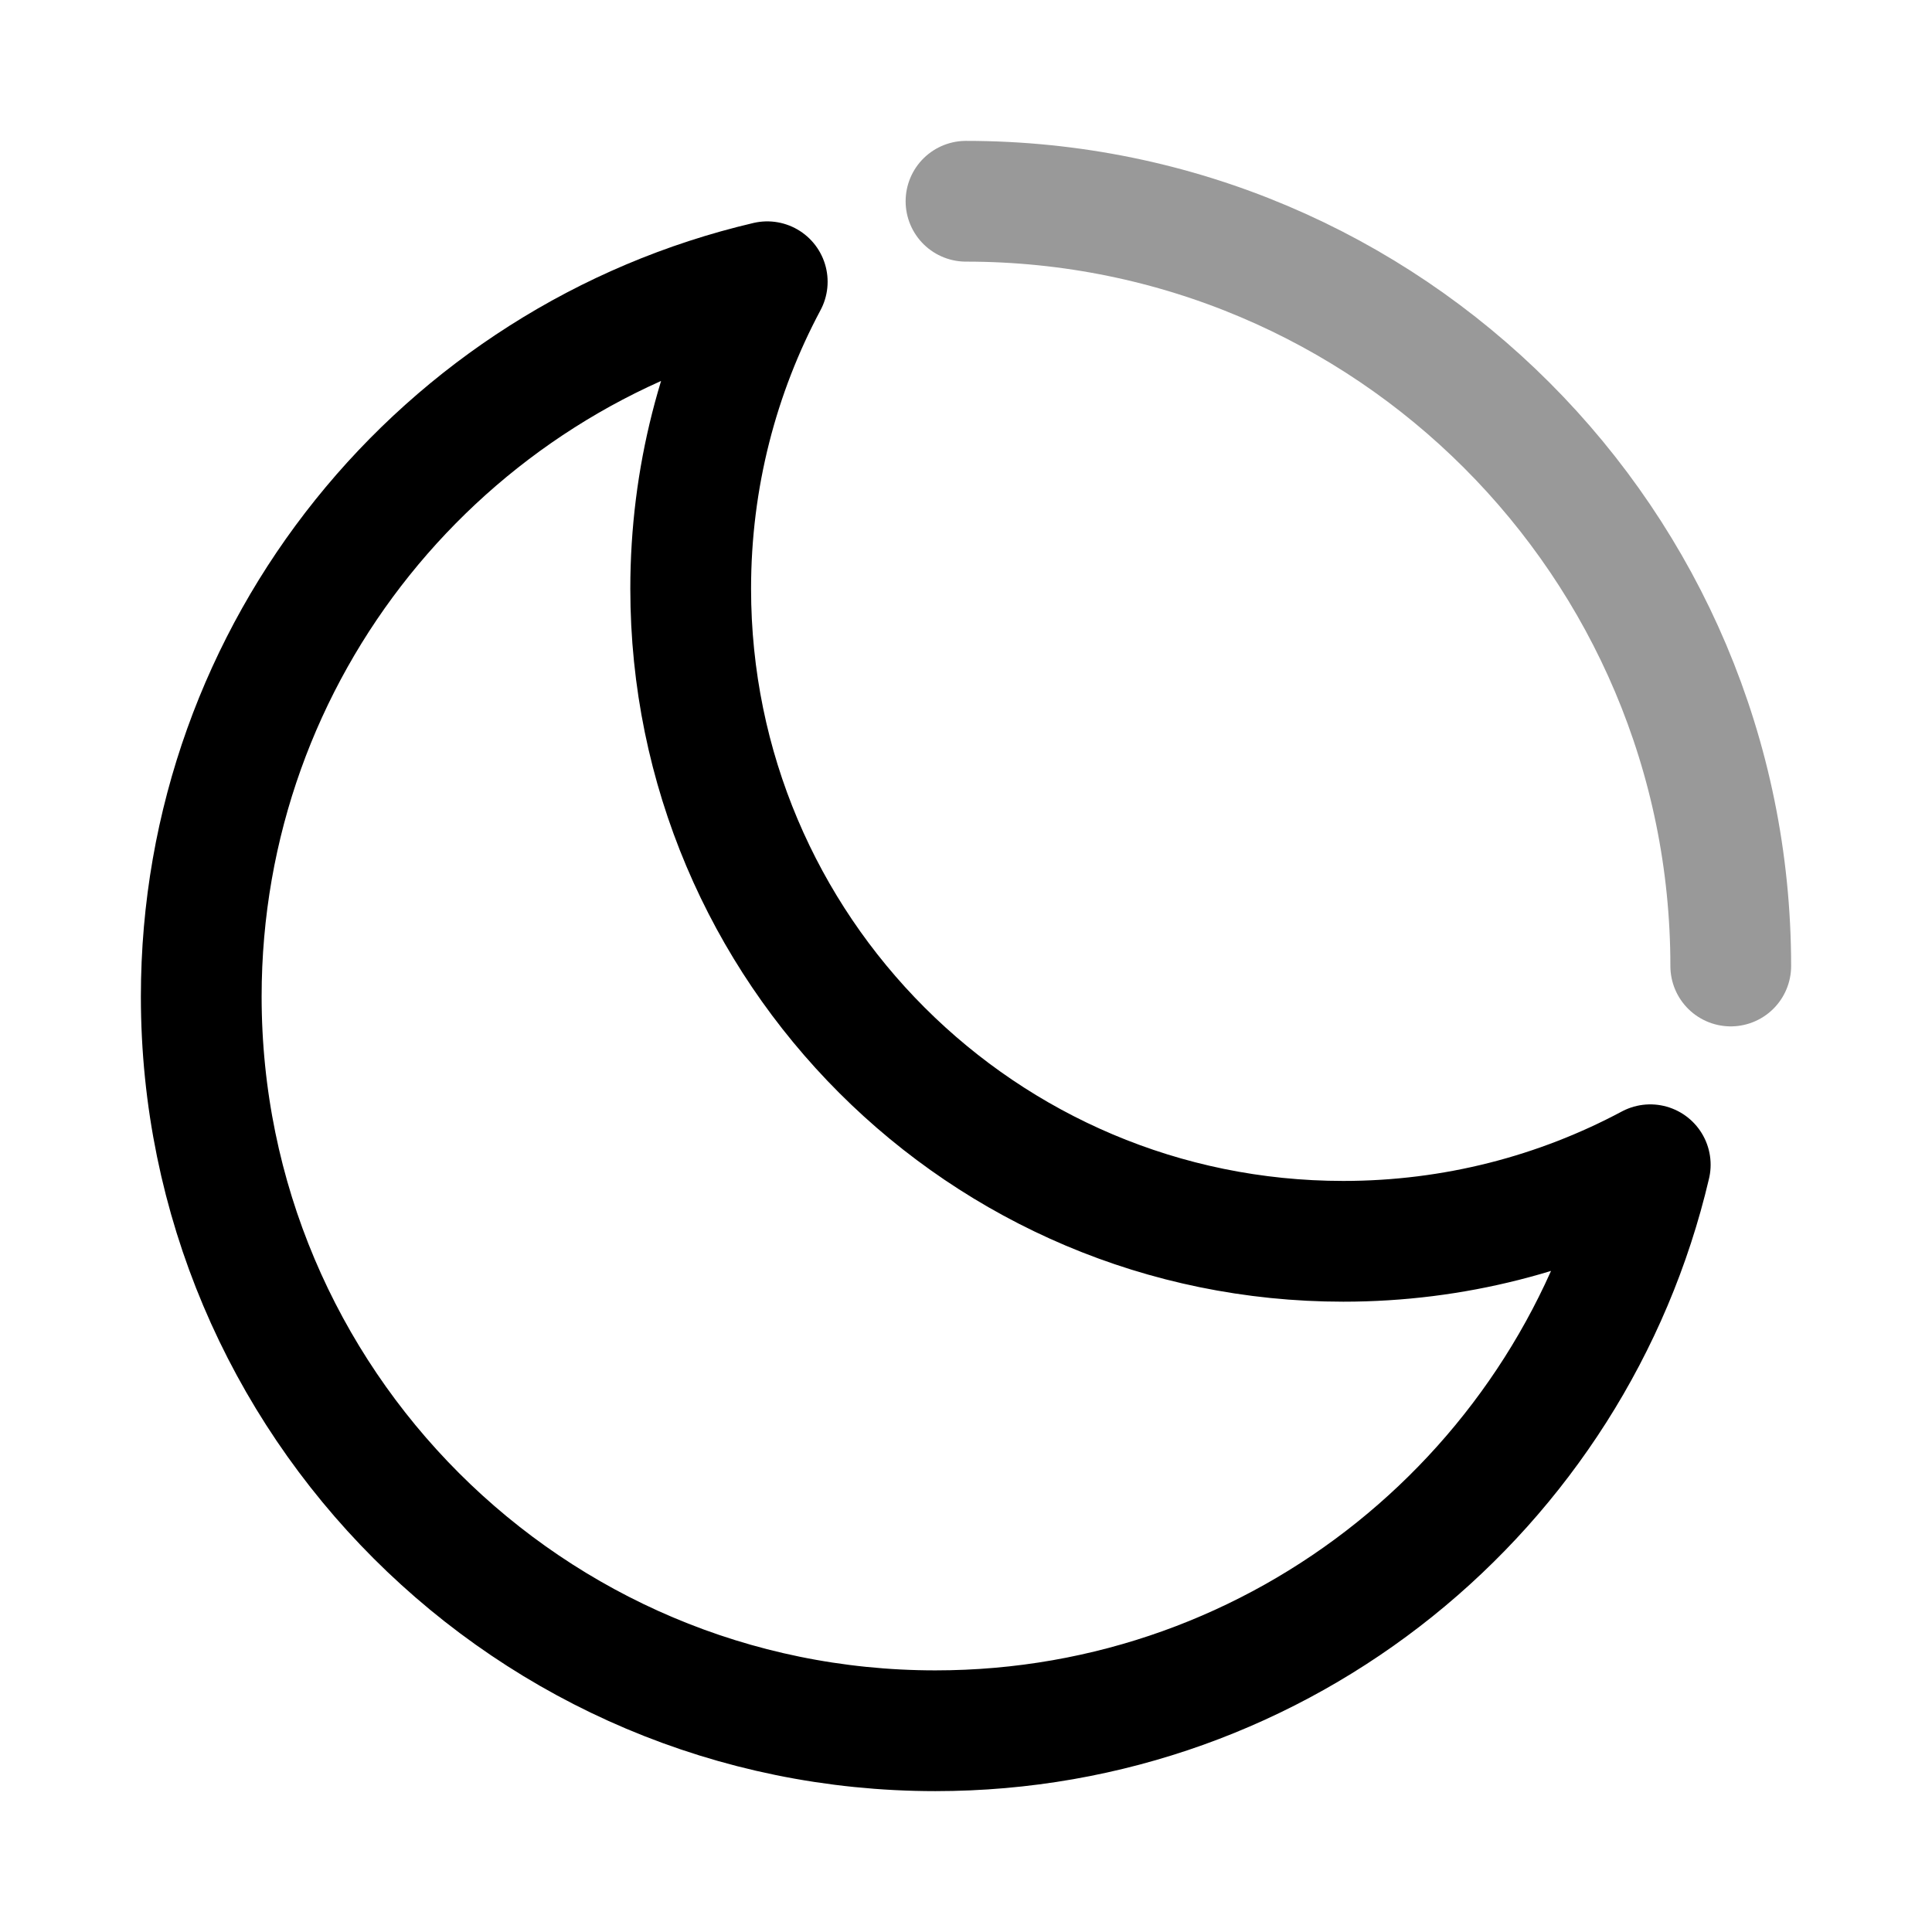 <svg width="24" height="24" viewBox="0 0 24 24" fill="none" xmlns="http://www.w3.org/2000/svg">
<path d="M20.5 14.469C19.363 15.076 18.065 15.42 16.687 15.42C12.21 15.42 8.58 11.79 8.58 7.313C8.58 5.935 8.924 4.637 9.531 3.5C5.501 4.445 2.5 8.062 2.5 12.38C2.5 17.417 6.583 21.5 11.62 21.5C15.938 21.5 19.555 18.499 20.5 14.469Z" stroke="currentColor" stroke-width="1.5" stroke-linecap="round" stroke-linejoin="round"/>
<path opacity="0.4" d="M21.5 12C21.5 6.753 17.247 2.5 12 2.5" stroke="currentColor" stroke-width="1.5" stroke-linecap="round" stroke-linejoin="round"/>
</svg>
